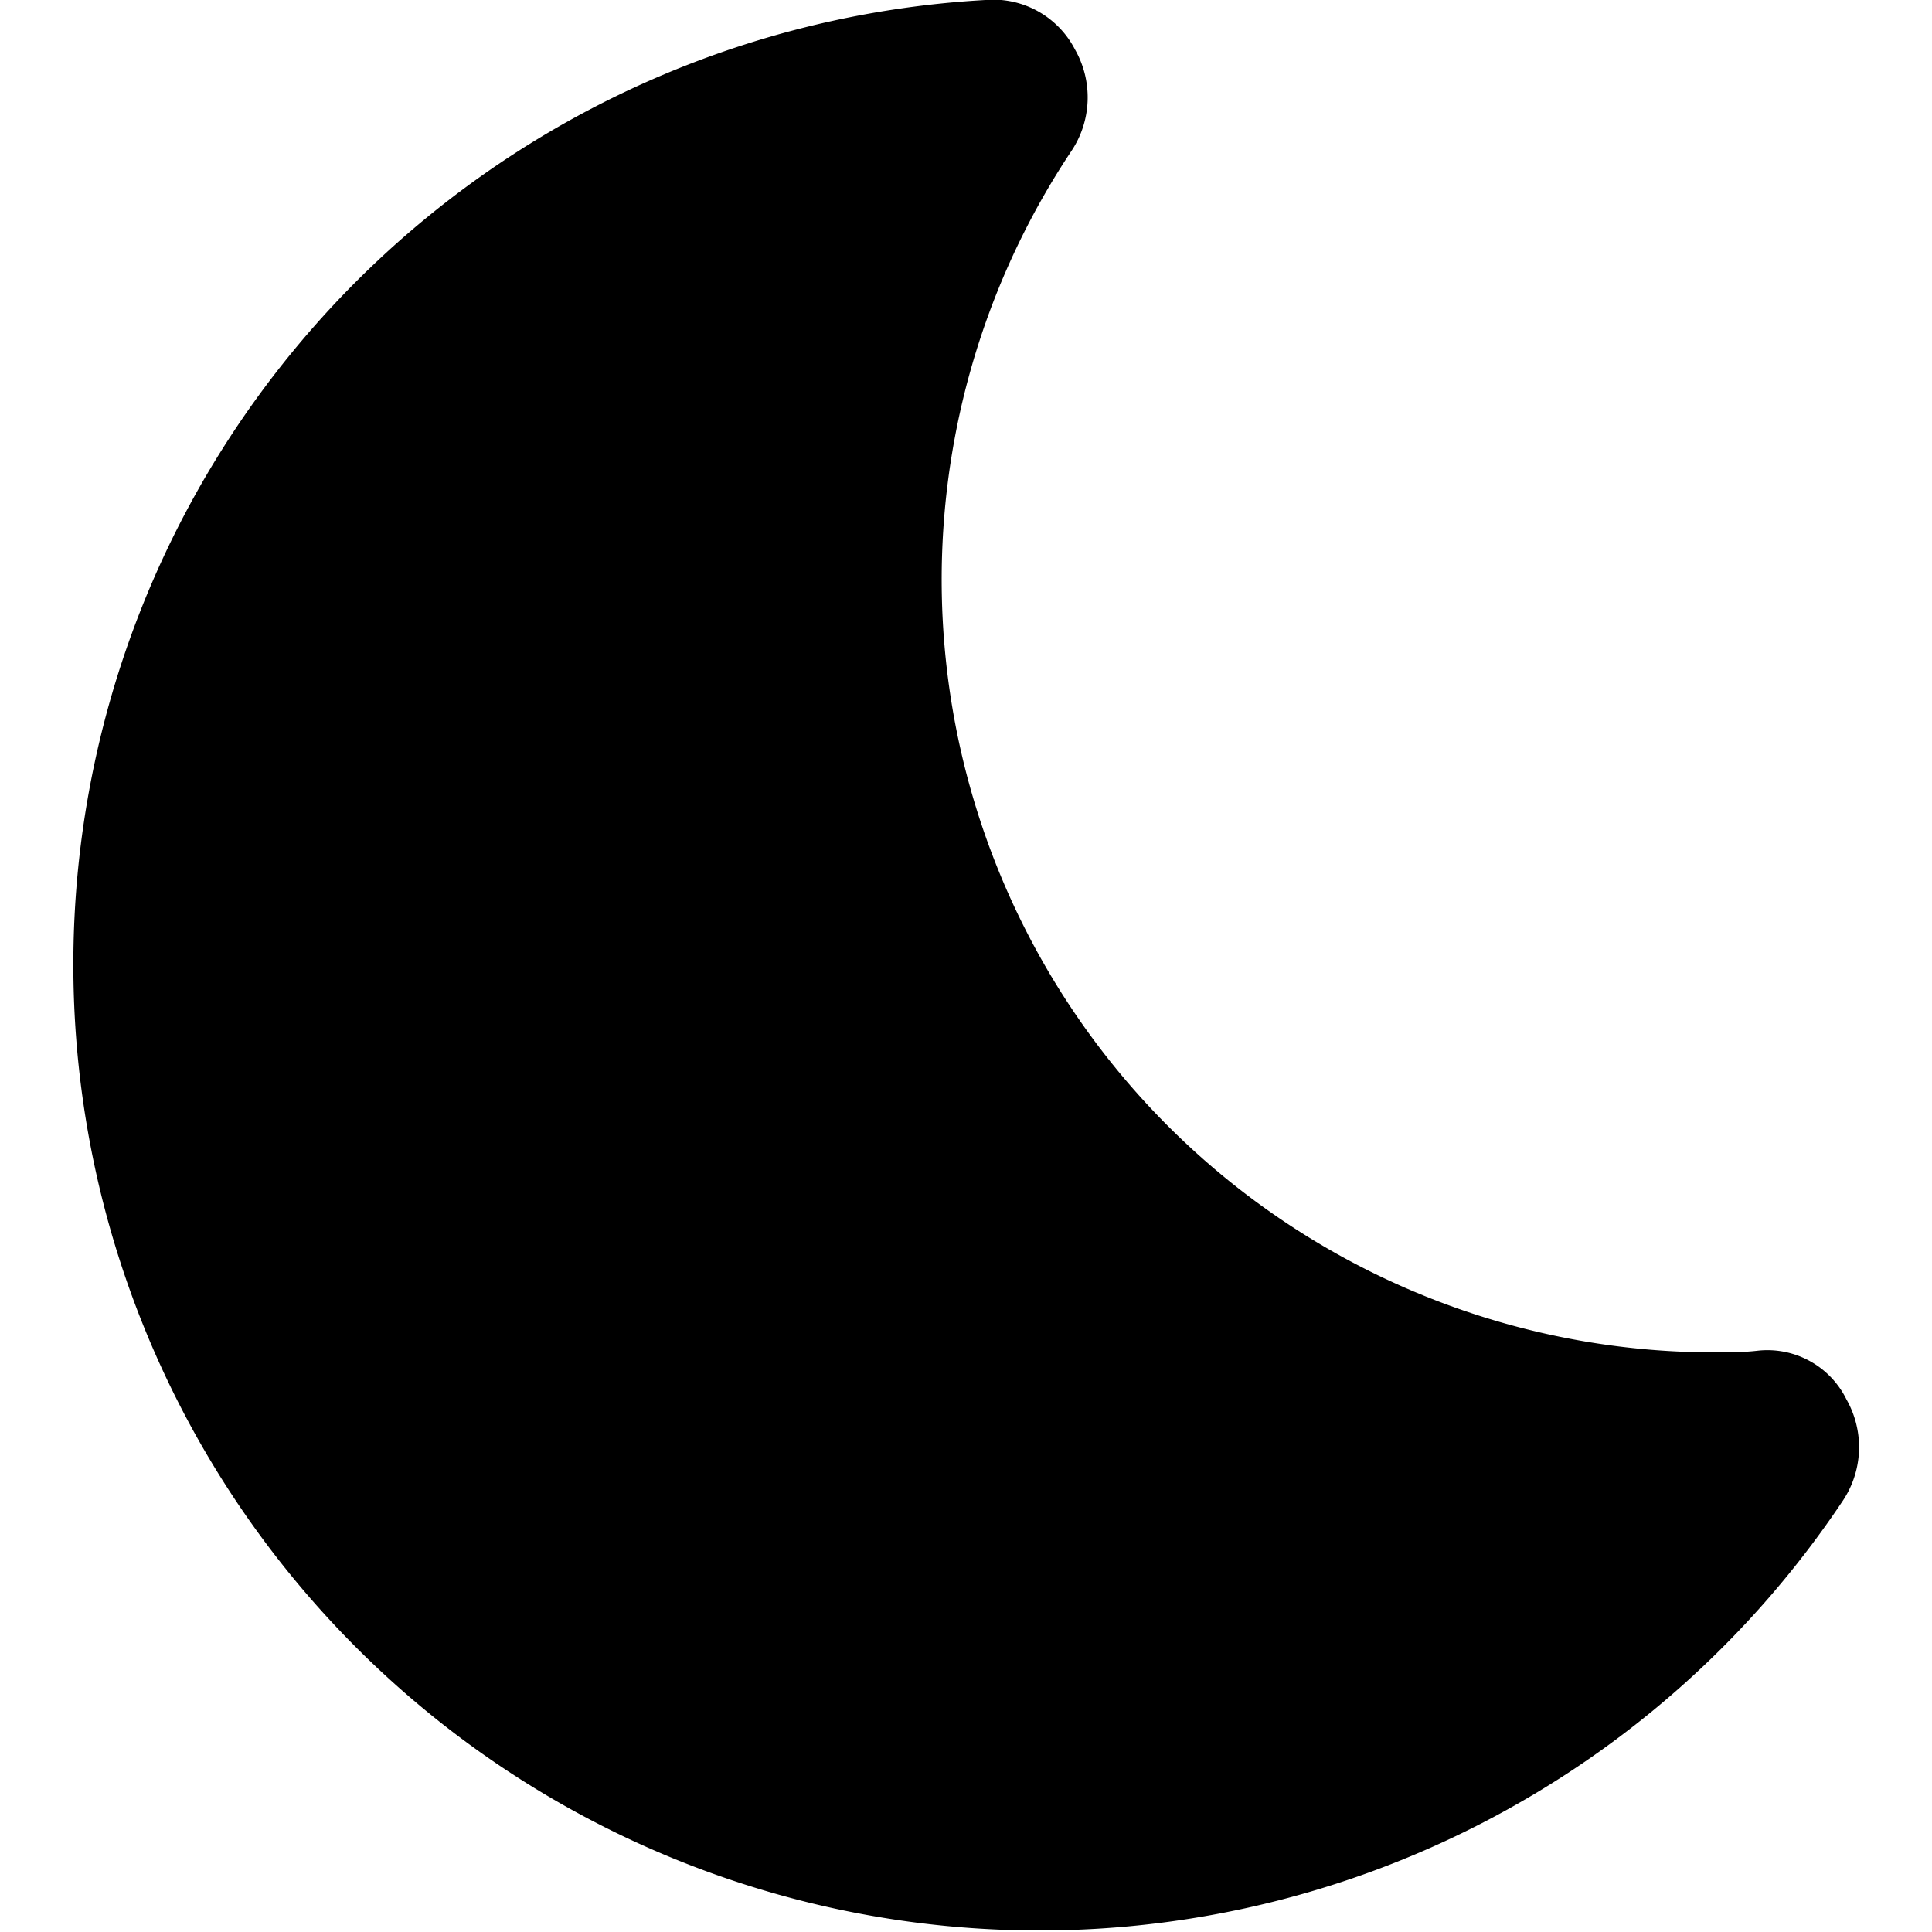 <svg xmlns="http://www.w3.org/2000/svg" viewBox="0 0 10 10"><path fill="currentColor" stroke="none" stroke-linecap="round" stroke-linejoin="round" stroke-width="0" d="M9.557,7.243A.456.456,0,0,0,9.1,6.991C9.023,7,8.951,7,8.877,7A4,4,0,0,1,5.546.781.5.5,0,0,0,5.564.256.476.476,0,0,0,5.1,0,5,5,0,1,0,9.539,7.767.5.5,0,0,0,9.557,7.243Z"/></svg>